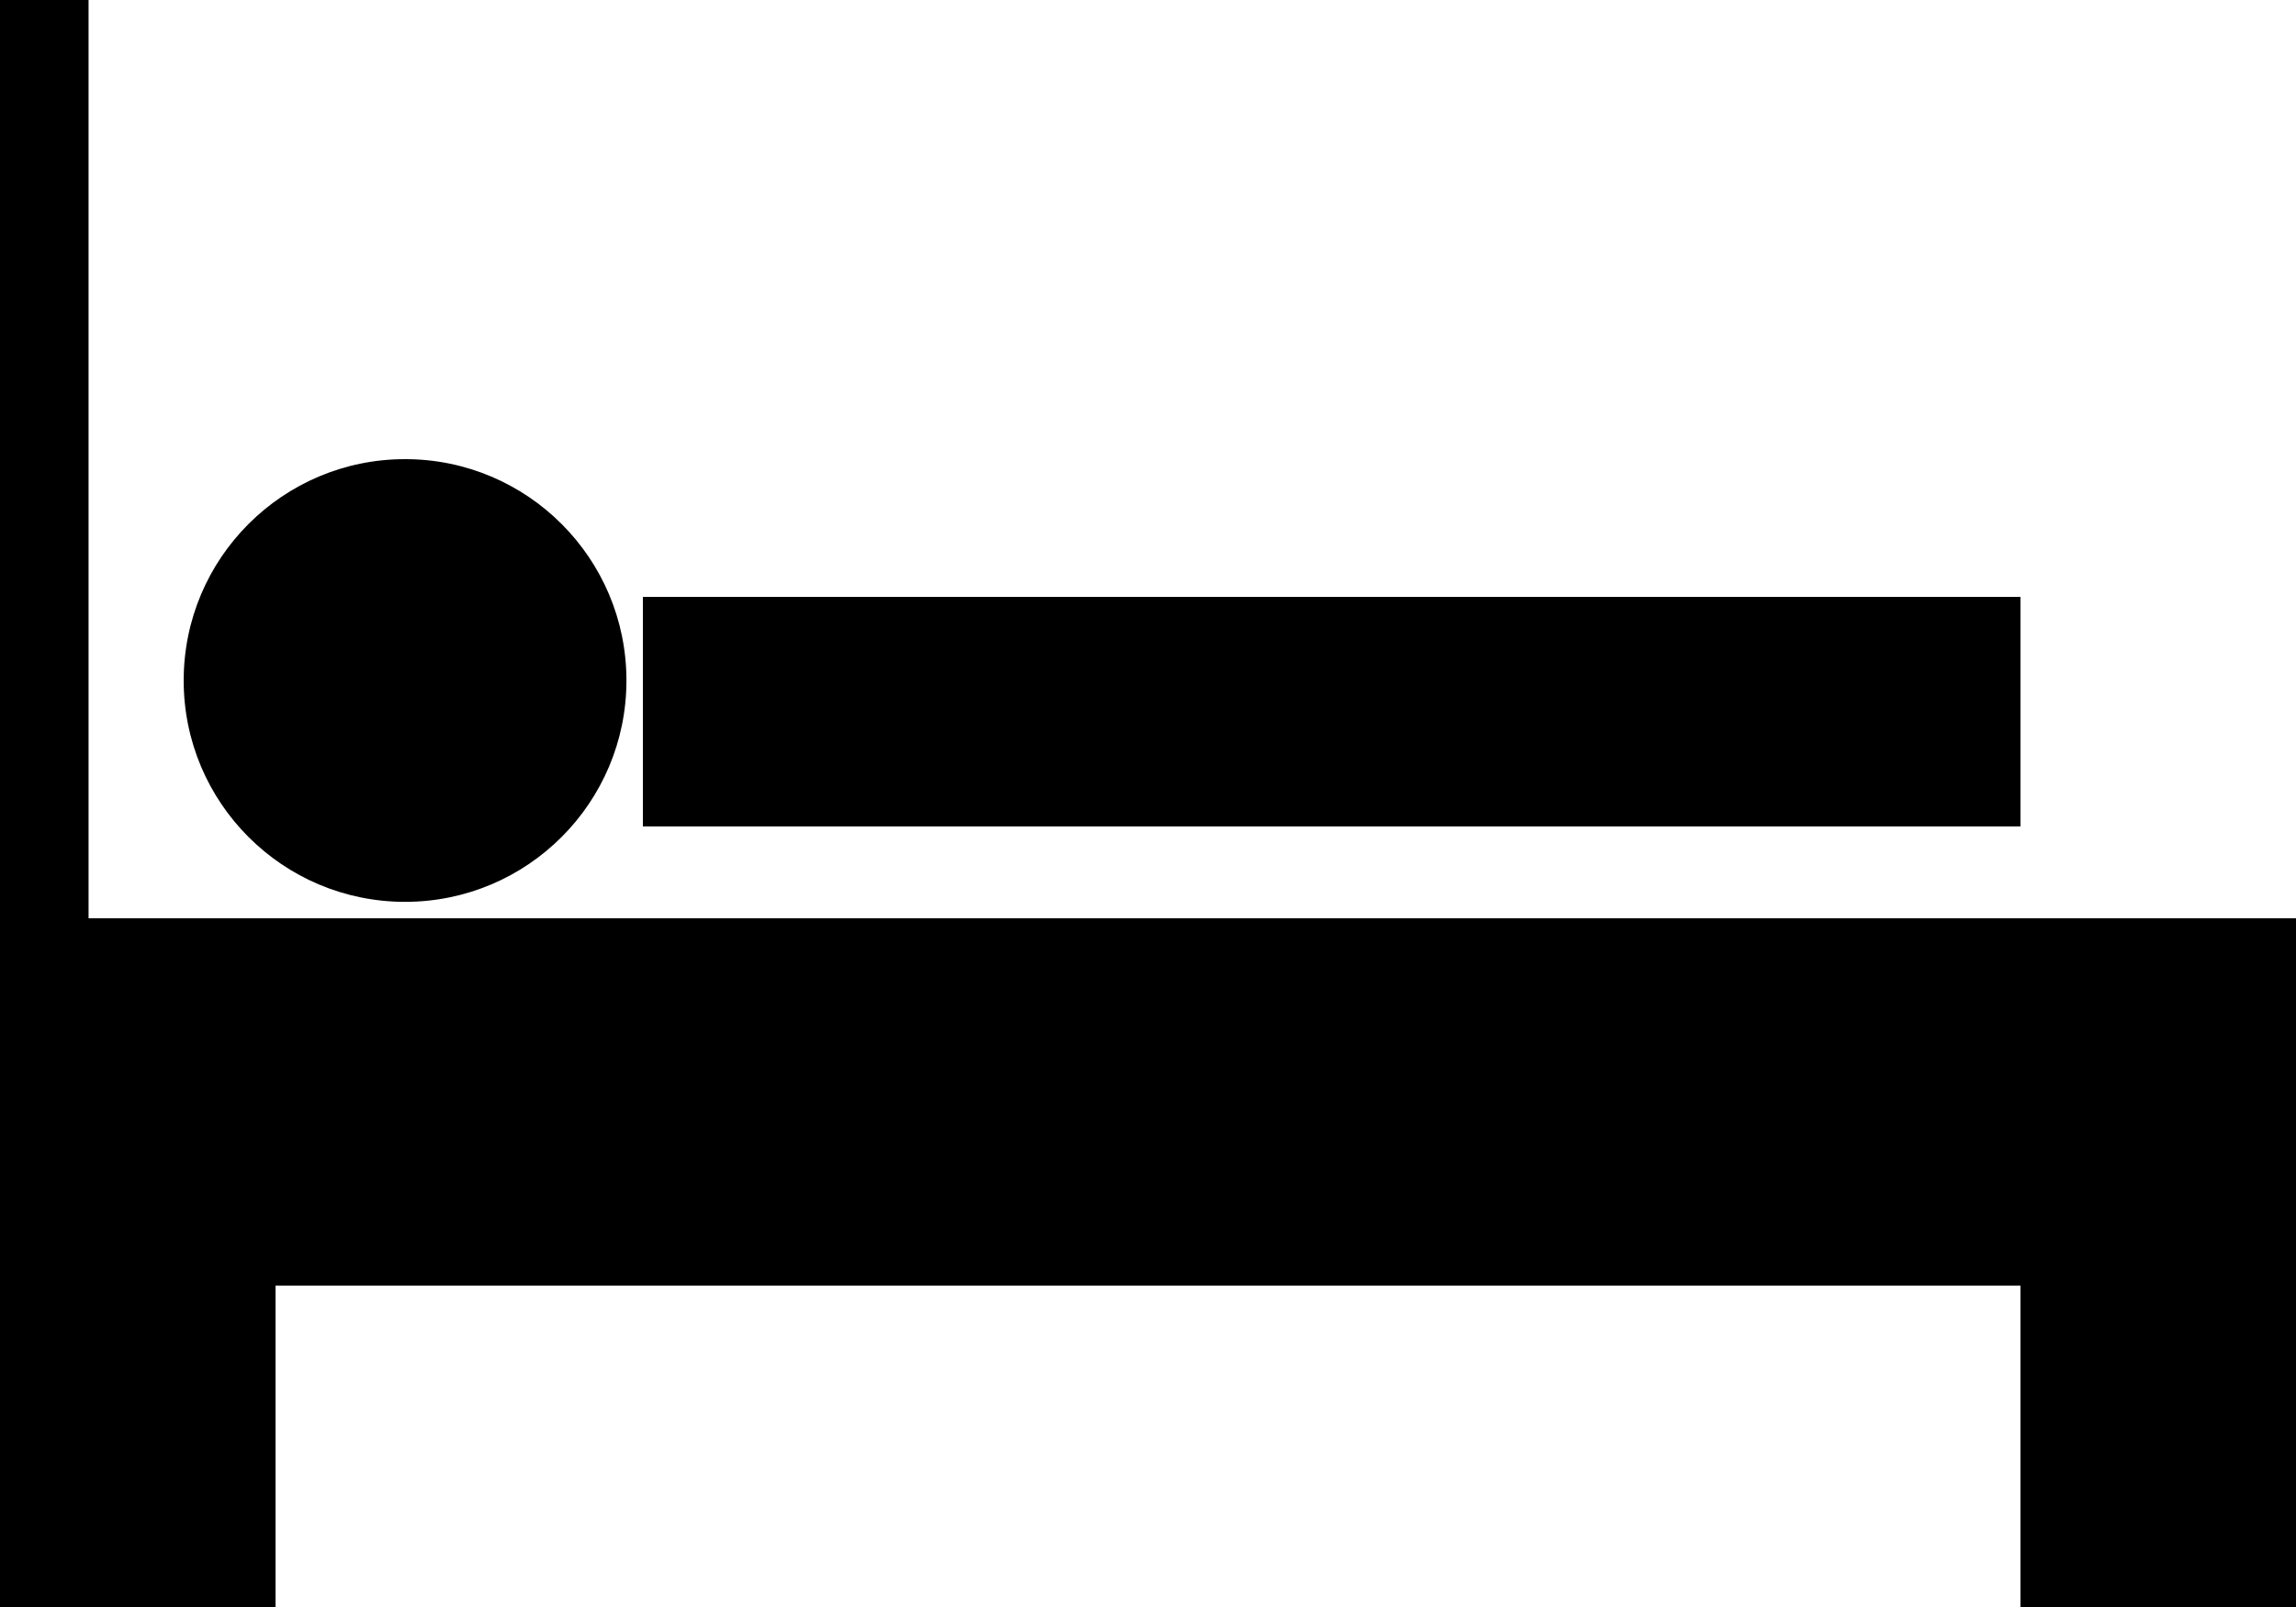 <svg width="50" height="35" viewBox="0 0 50 35" fill="none" xmlns="http://www.w3.org/2000/svg">
<line x1="0.964" x2="0.964" y2="21.214" stroke="black" stroke-width="1.929"/>
<circle cx="8.821" cy="14.821" r="4.821" fill="black"/>
<rect x="14" y="13" width="30" height="5" fill="black"/>
<rect y="20" width="50" height="8" fill="black"/>
<rect y="28" width="6" height="7" fill="black"/>
<rect x="44" y="28" width="6" height="7" fill="black"/>
</svg>
